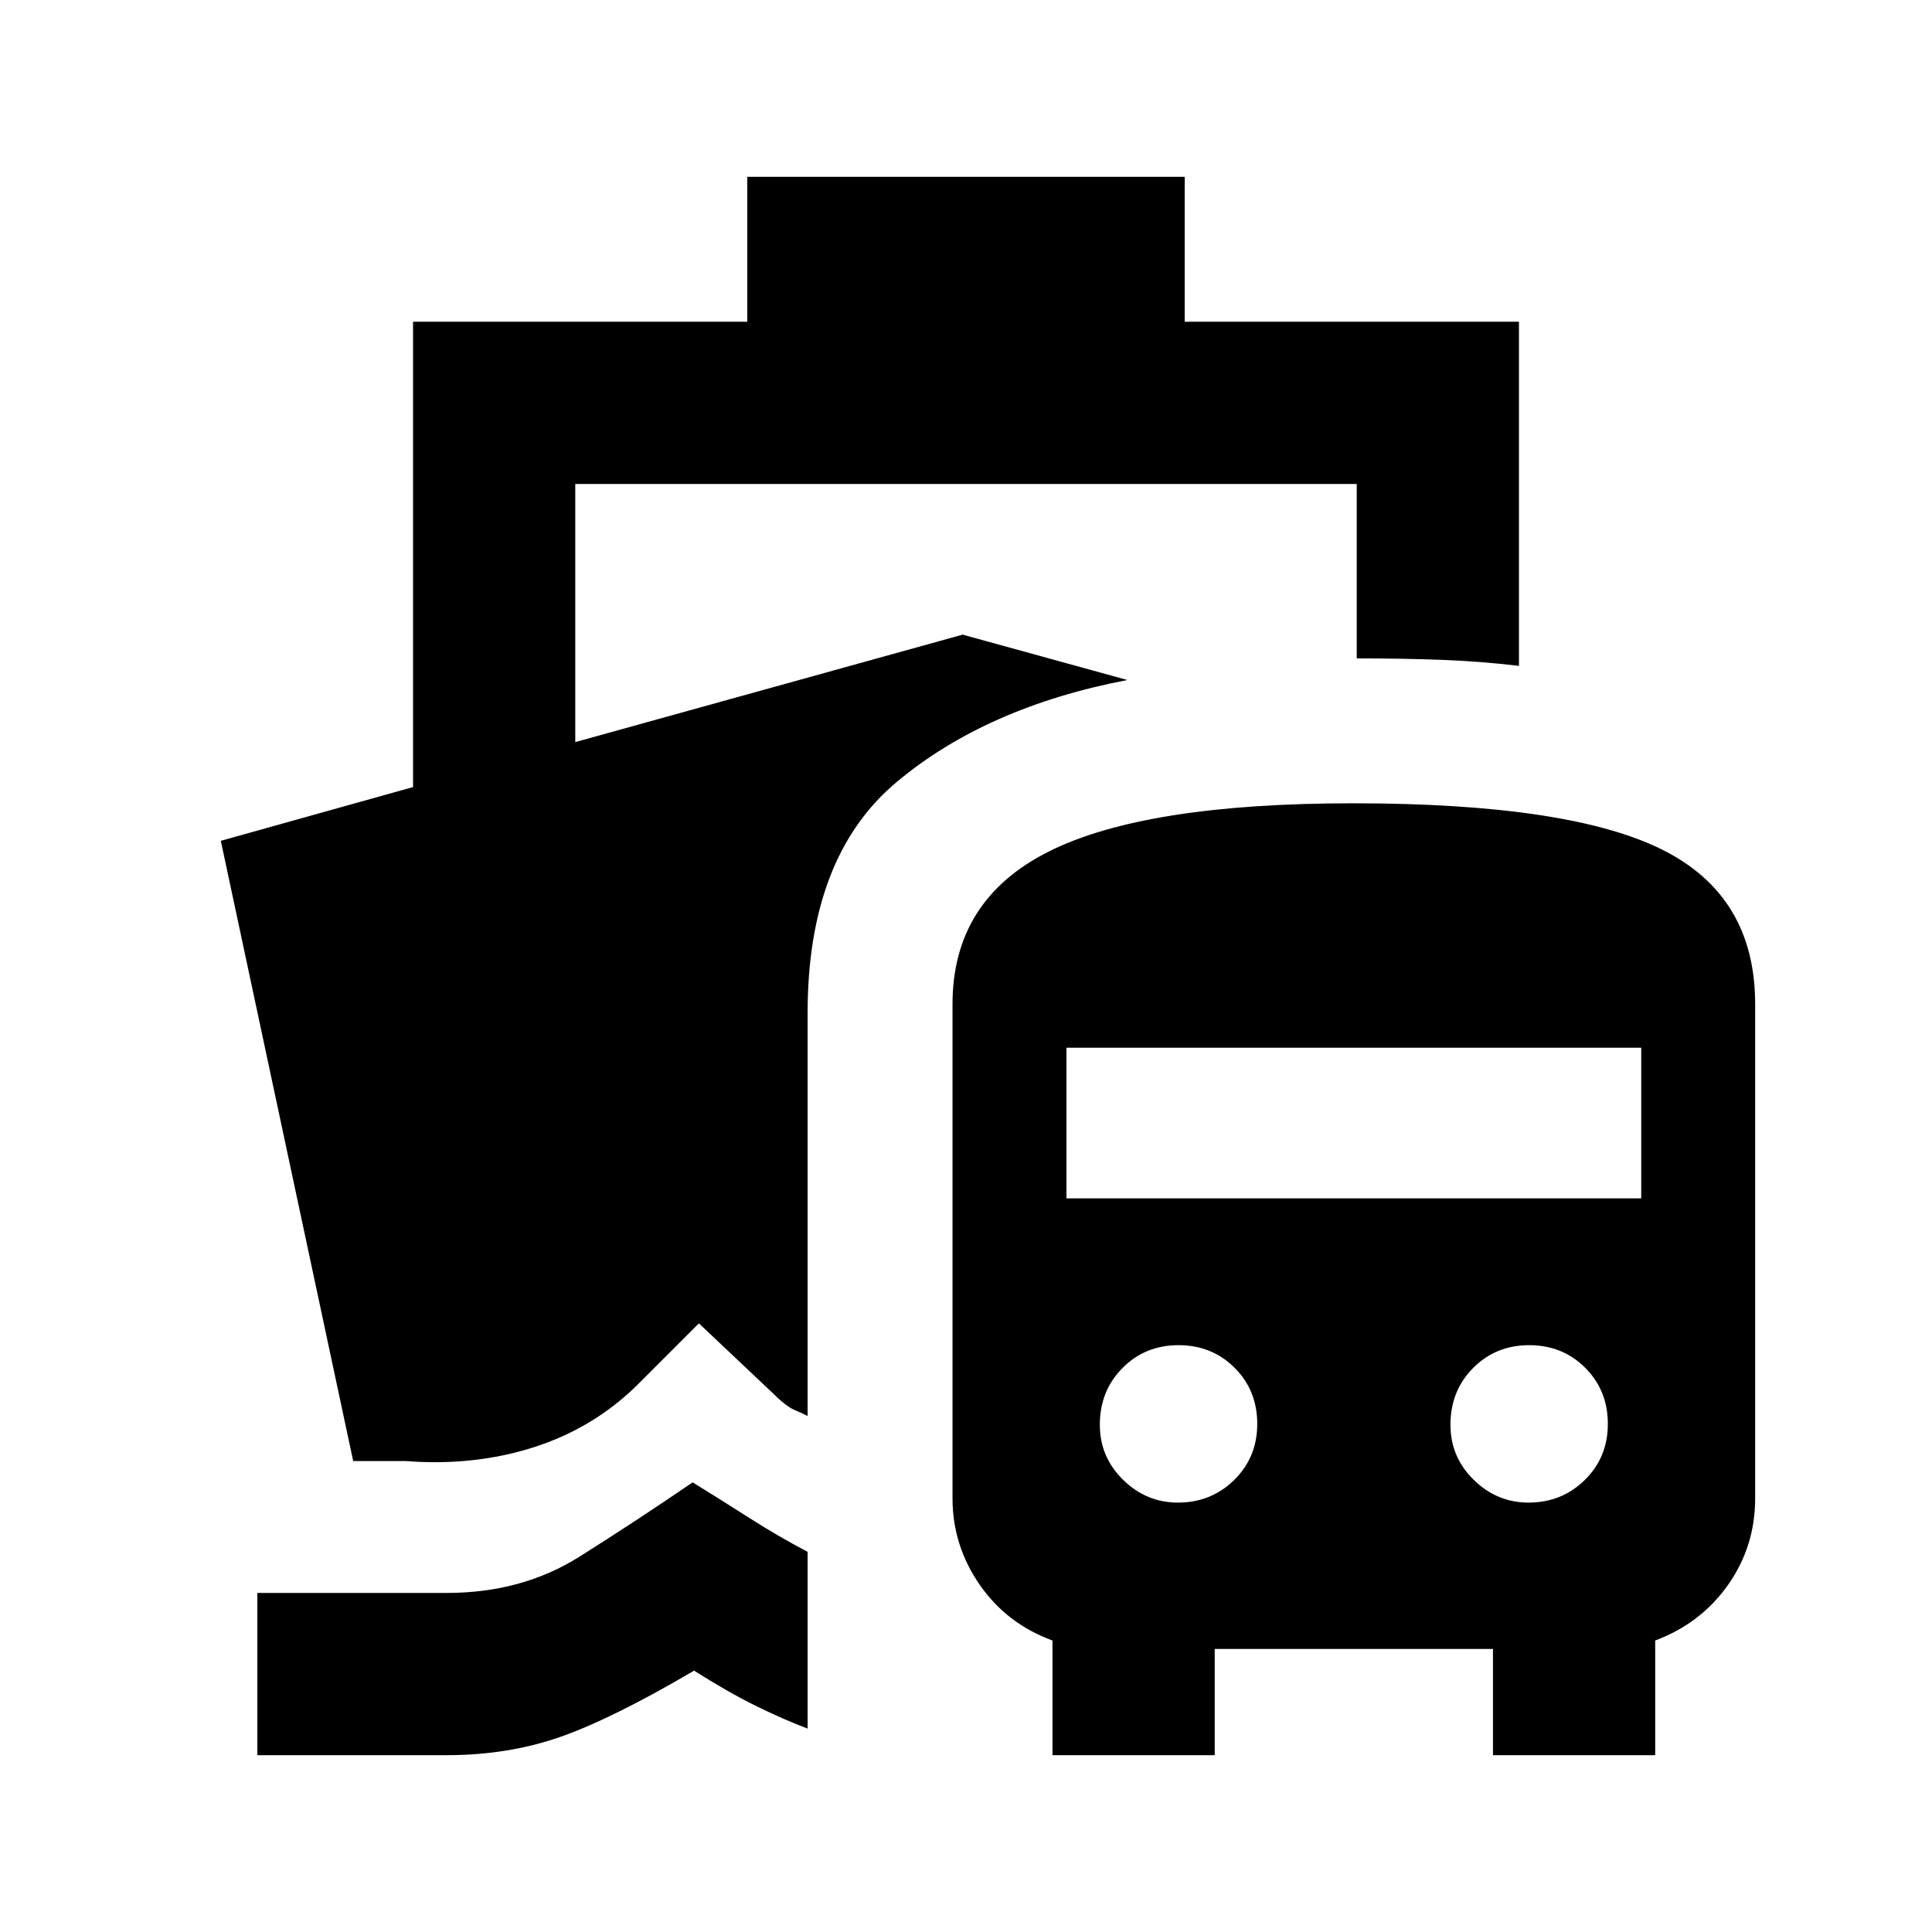 <svg xmlns="http://www.w3.org/2000/svg" height="20" viewBox="0 -960 960 960" width="20"><path d="M344.17-223.43q14.57 9 28.64 17.98t28.49 16.54v87.84q-12.52-4.76-26.18-11.52t-30.23-17.28q-40.85 24-66.69 33-25.85 9-56.22 9h-94.11v-80.61h94.11q37.32 0 65.89-17.98 28.56-17.97 56.3-36.97ZM522.98-87.87v-56.97q-22.72-8.29-36.2-27.75-13.48-19.46-13.48-42.93v-245.5q0-51.83 47.77-75.83t151.21-24q107.5 0 153.68 23.04 46.17 23.04 46.17 76.79v245.5q0 23.95-13.48 43.05-13.48 19.1-36.19 27.63v56.97h-80.61v-52.78H603.59v52.78h-80.61Zm62.33-125.5q16.49 0 27.95-11.24t11.46-27.87q0-16.62-11.24-27.86-11.25-11.25-27.87-11.25-16.63 0-27.87 11.37-11.24 11.36-11.24 28.17 0 16.01 11.55 27.34 11.54 11.34 27.26 11.34Zm174.22 0q16.49 0 27.95-11.24 11.45-11.24 11.45-27.87 0-16.62-11.24-27.86-11.24-11.25-27.86-11.25-16.63 0-27.87 11.37-11.24 11.36-11.24 28.17 0 16.01 11.54 27.34 11.55 11.34 27.27 11.34ZM529.91-364.54h285.61v-74.87H529.91v74.87ZM371.33-800.13v-72h217.34v72h166.09v171q-18.67-2.24-38.12-2.98-19.45-.74-42.49-.74v-86.67h-388.3v128.26l192.48-53.39 81.84 22.54q-70.11 13.44-114.61 50.68-44.49 37.23-44.26 115.63v199.39q-2.69-1.37-6.78-3.12t-11.24-8.9l-36-34-31 31q-21.67 21.19-51.24 30.61-29.56 9.43-63.54 6.8h-26L109.72-542.2l95.52-26.71v-231.22h166.09Z"/></svg>